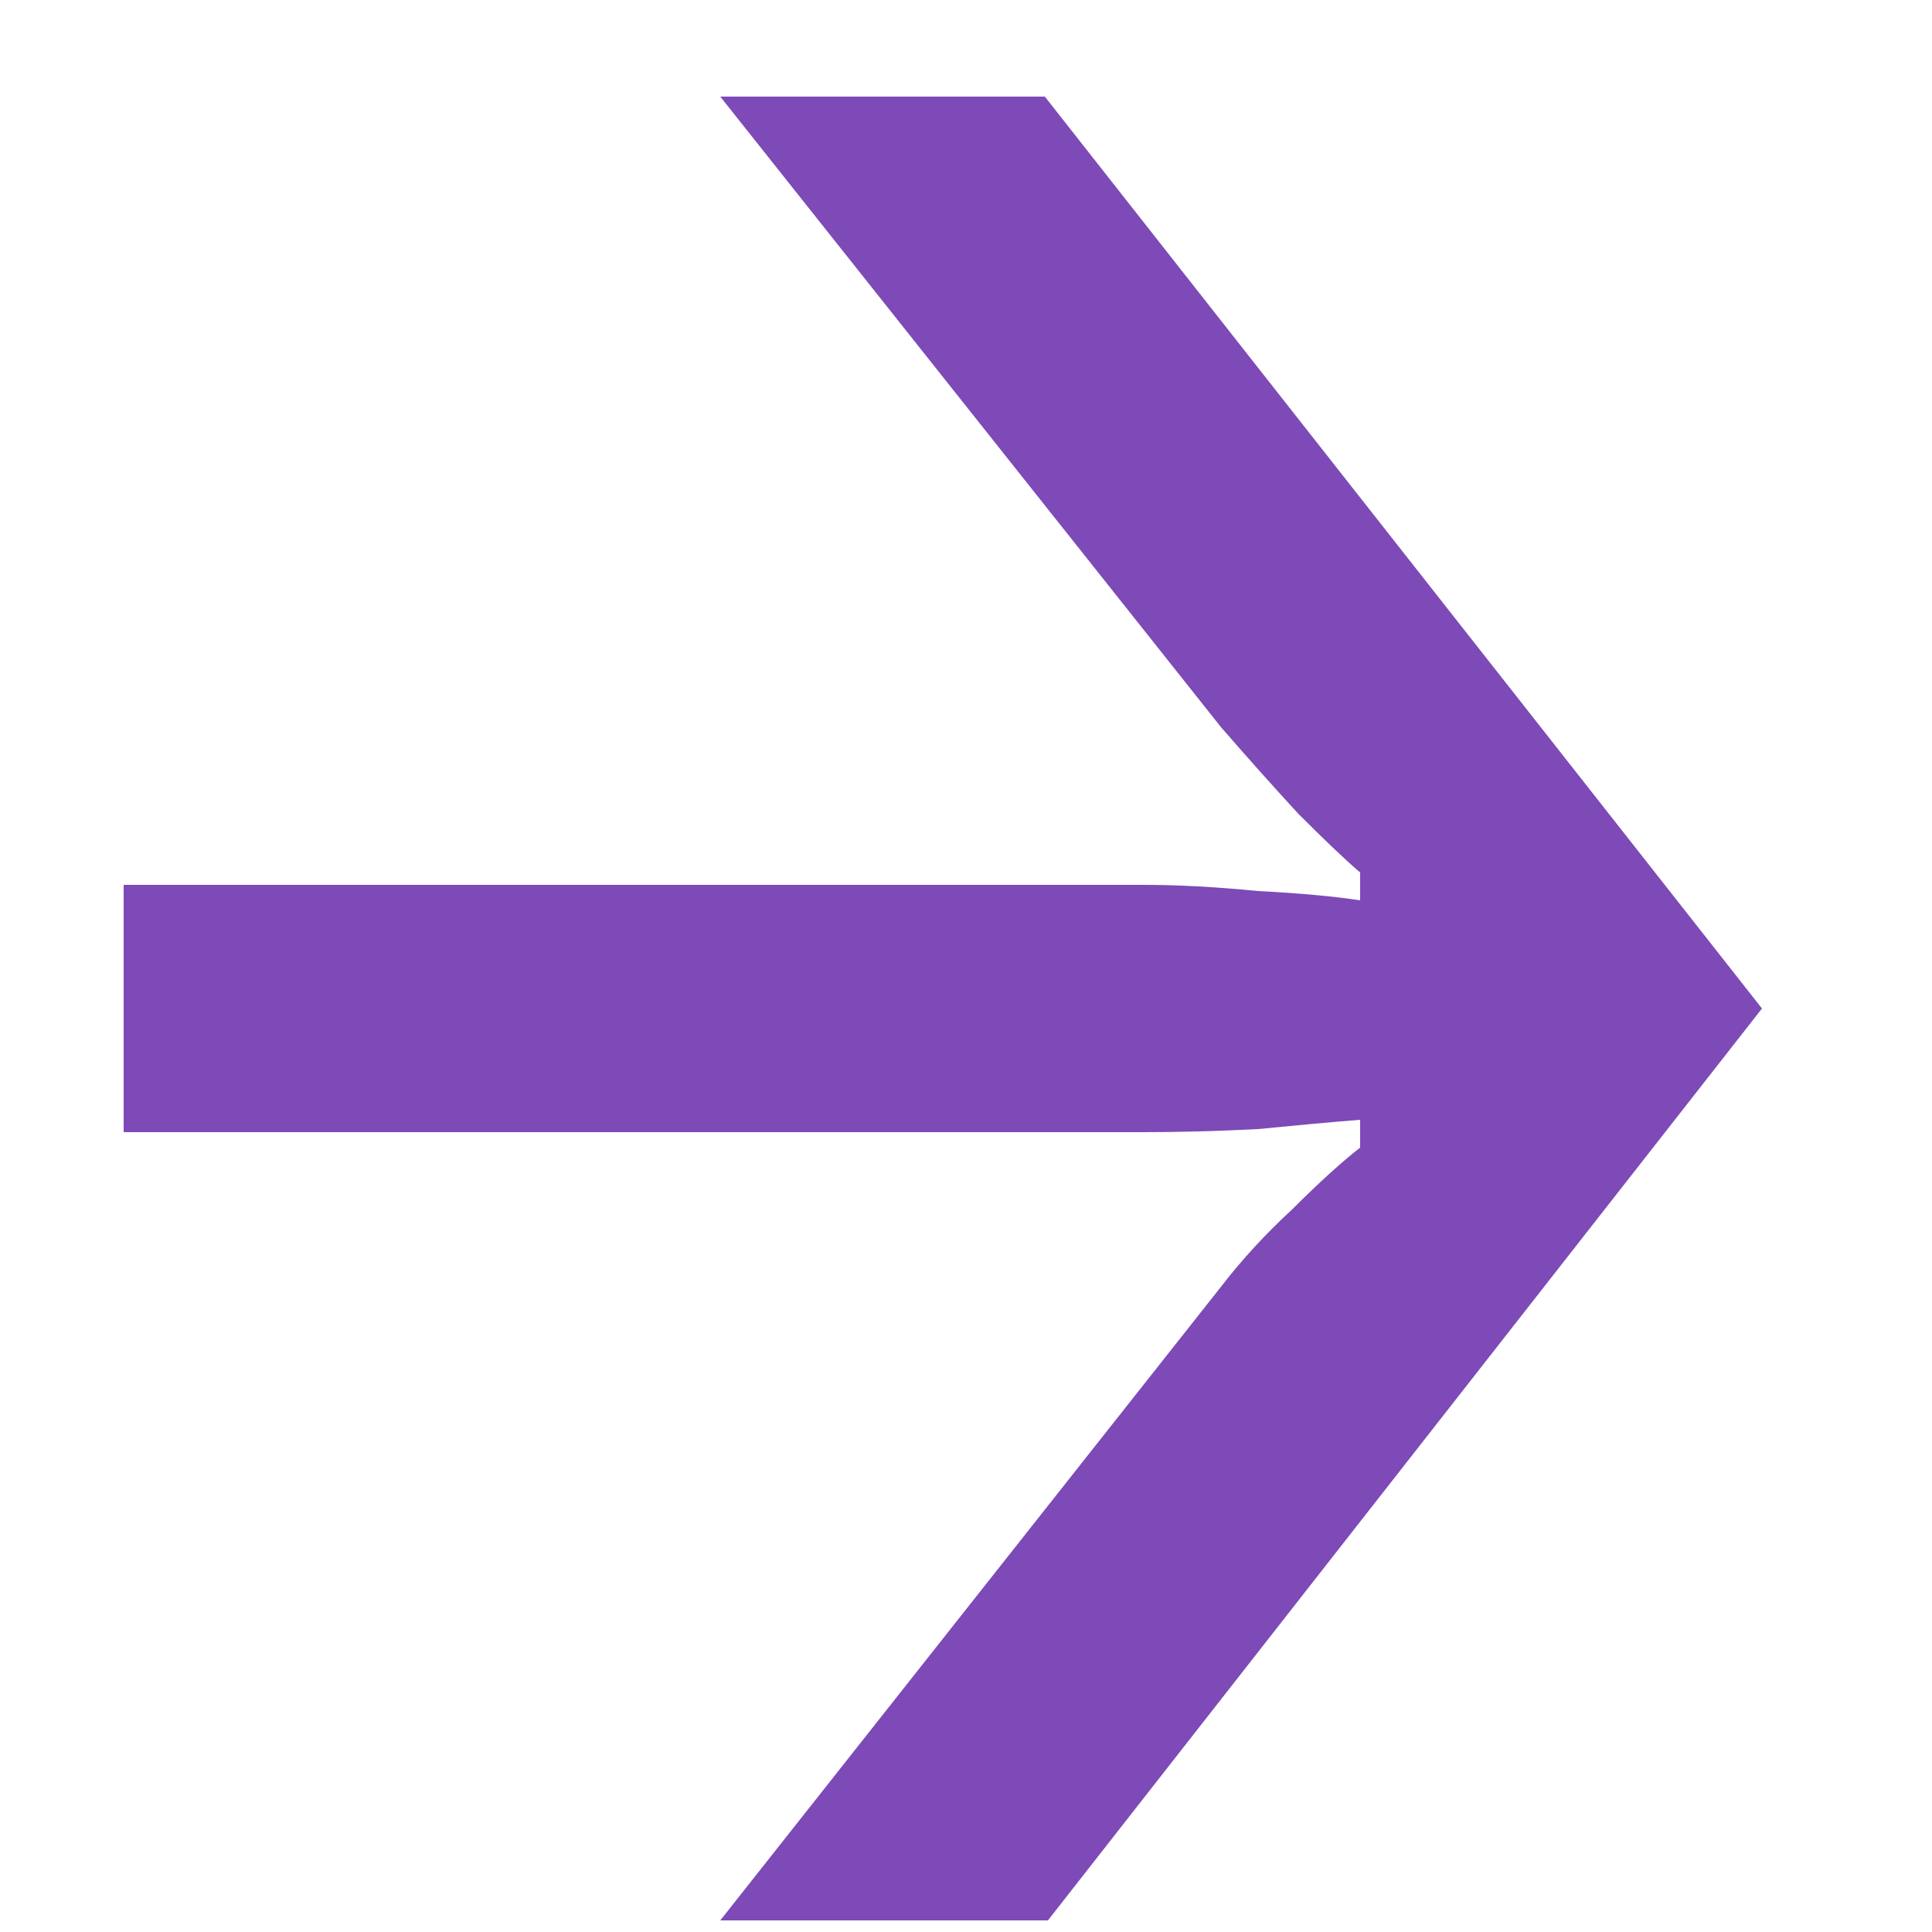 <svg width="10" height="10" viewBox="0 0 10 10" fill="none" xmlns="http://www.w3.org/2000/svg">
<path d="M3.728 9.94L6.32 6.66C6.427 6.521 6.549 6.388 6.688 6.26C6.827 6.121 6.944 6.015 7.04 5.94V5.796C6.901 5.807 6.725 5.823 6.512 5.844C6.299 5.855 6.101 5.86 5.92 5.86H0.64V4.58H5.92C6.101 4.58 6.299 4.591 6.512 4.612C6.725 4.623 6.901 4.639 7.04 4.66V4.516C6.965 4.452 6.859 4.351 6.72 4.212C6.592 4.073 6.459 3.924 6.32 3.764L3.728 0.5H5.408L9.12 5.22L5.424 9.94H3.728Z" fill="#7D4AB8"/>
</svg>
